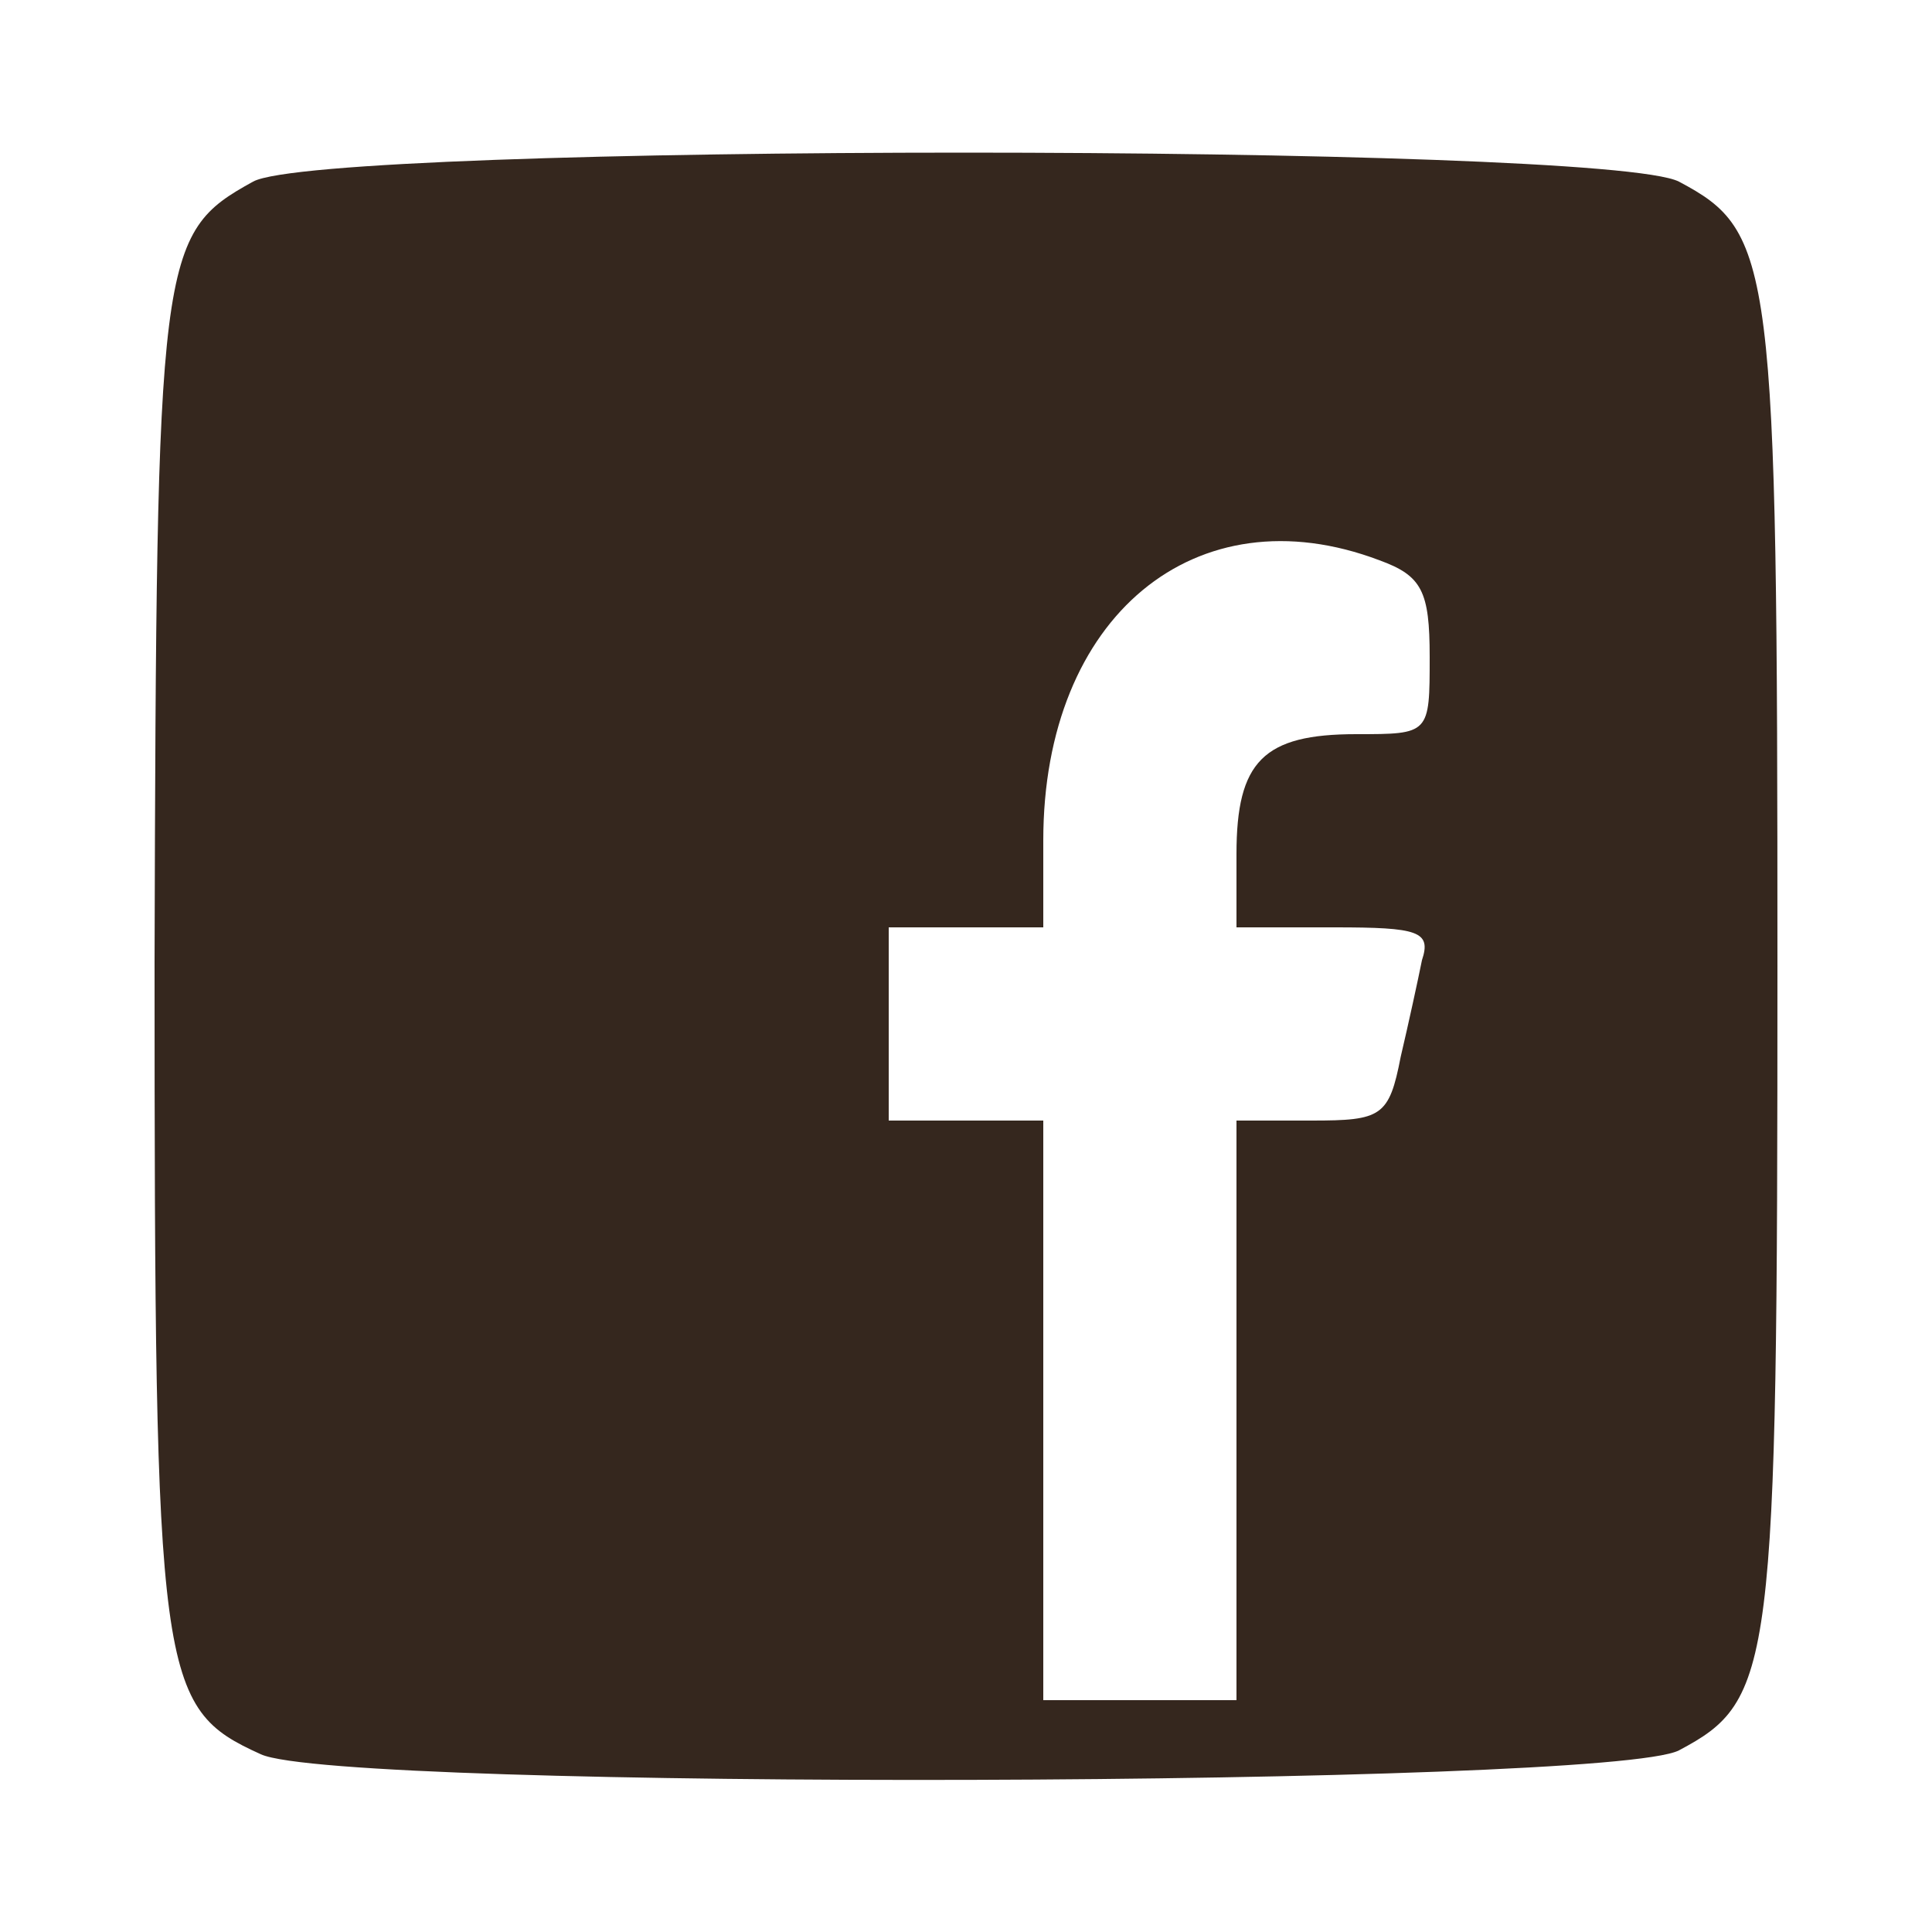 <?xml version="1.0" standalone="no"?>
<!DOCTYPE svg PUBLIC "-//W3C//DTD SVG 20010904//EN"
 "http://www.w3.org/TR/2001/REC-SVG-20010904/DTD/svg10.dtd">
<svg version="1.0" xmlns="http://www.w3.org/2000/svg"
 width="100pt" height="100pt" viewBox="0 0 100 100"
 preserveAspectRatio="xMidYMid meet">

<g transform="translate(0,100) scale(0.1,-0.1)"
fill="#35271e" stroke="none">
<path d="M131 906 c-49 -27 -50 -37 -51 -404 0 -372 2 -386 55 -410 41 -19
697 -17 734 2 49 26 51 41 51 406 0 365 -2 380 -51 406 -39 20 -702 20 -738 0z
m583 -196 c22 -8 26 -16 26 -50 0 -40 0 -40 -38 -40 -48 0 -62 -14 -62 -62 l0
-38 51 0 c43 0 50 -2 45 -17 -2 -10 -7 -33 -11 -50 -6 -31 -10 -33 -46 -33
l-39 0 0 -150 0 -150 -50 0 -50 0 0 150 0 150 -40 0 -40 0 0 50 0 50 40 0 40
0 0 45 c0 116 79 181 174 145z"/>
</g>
</svg>
